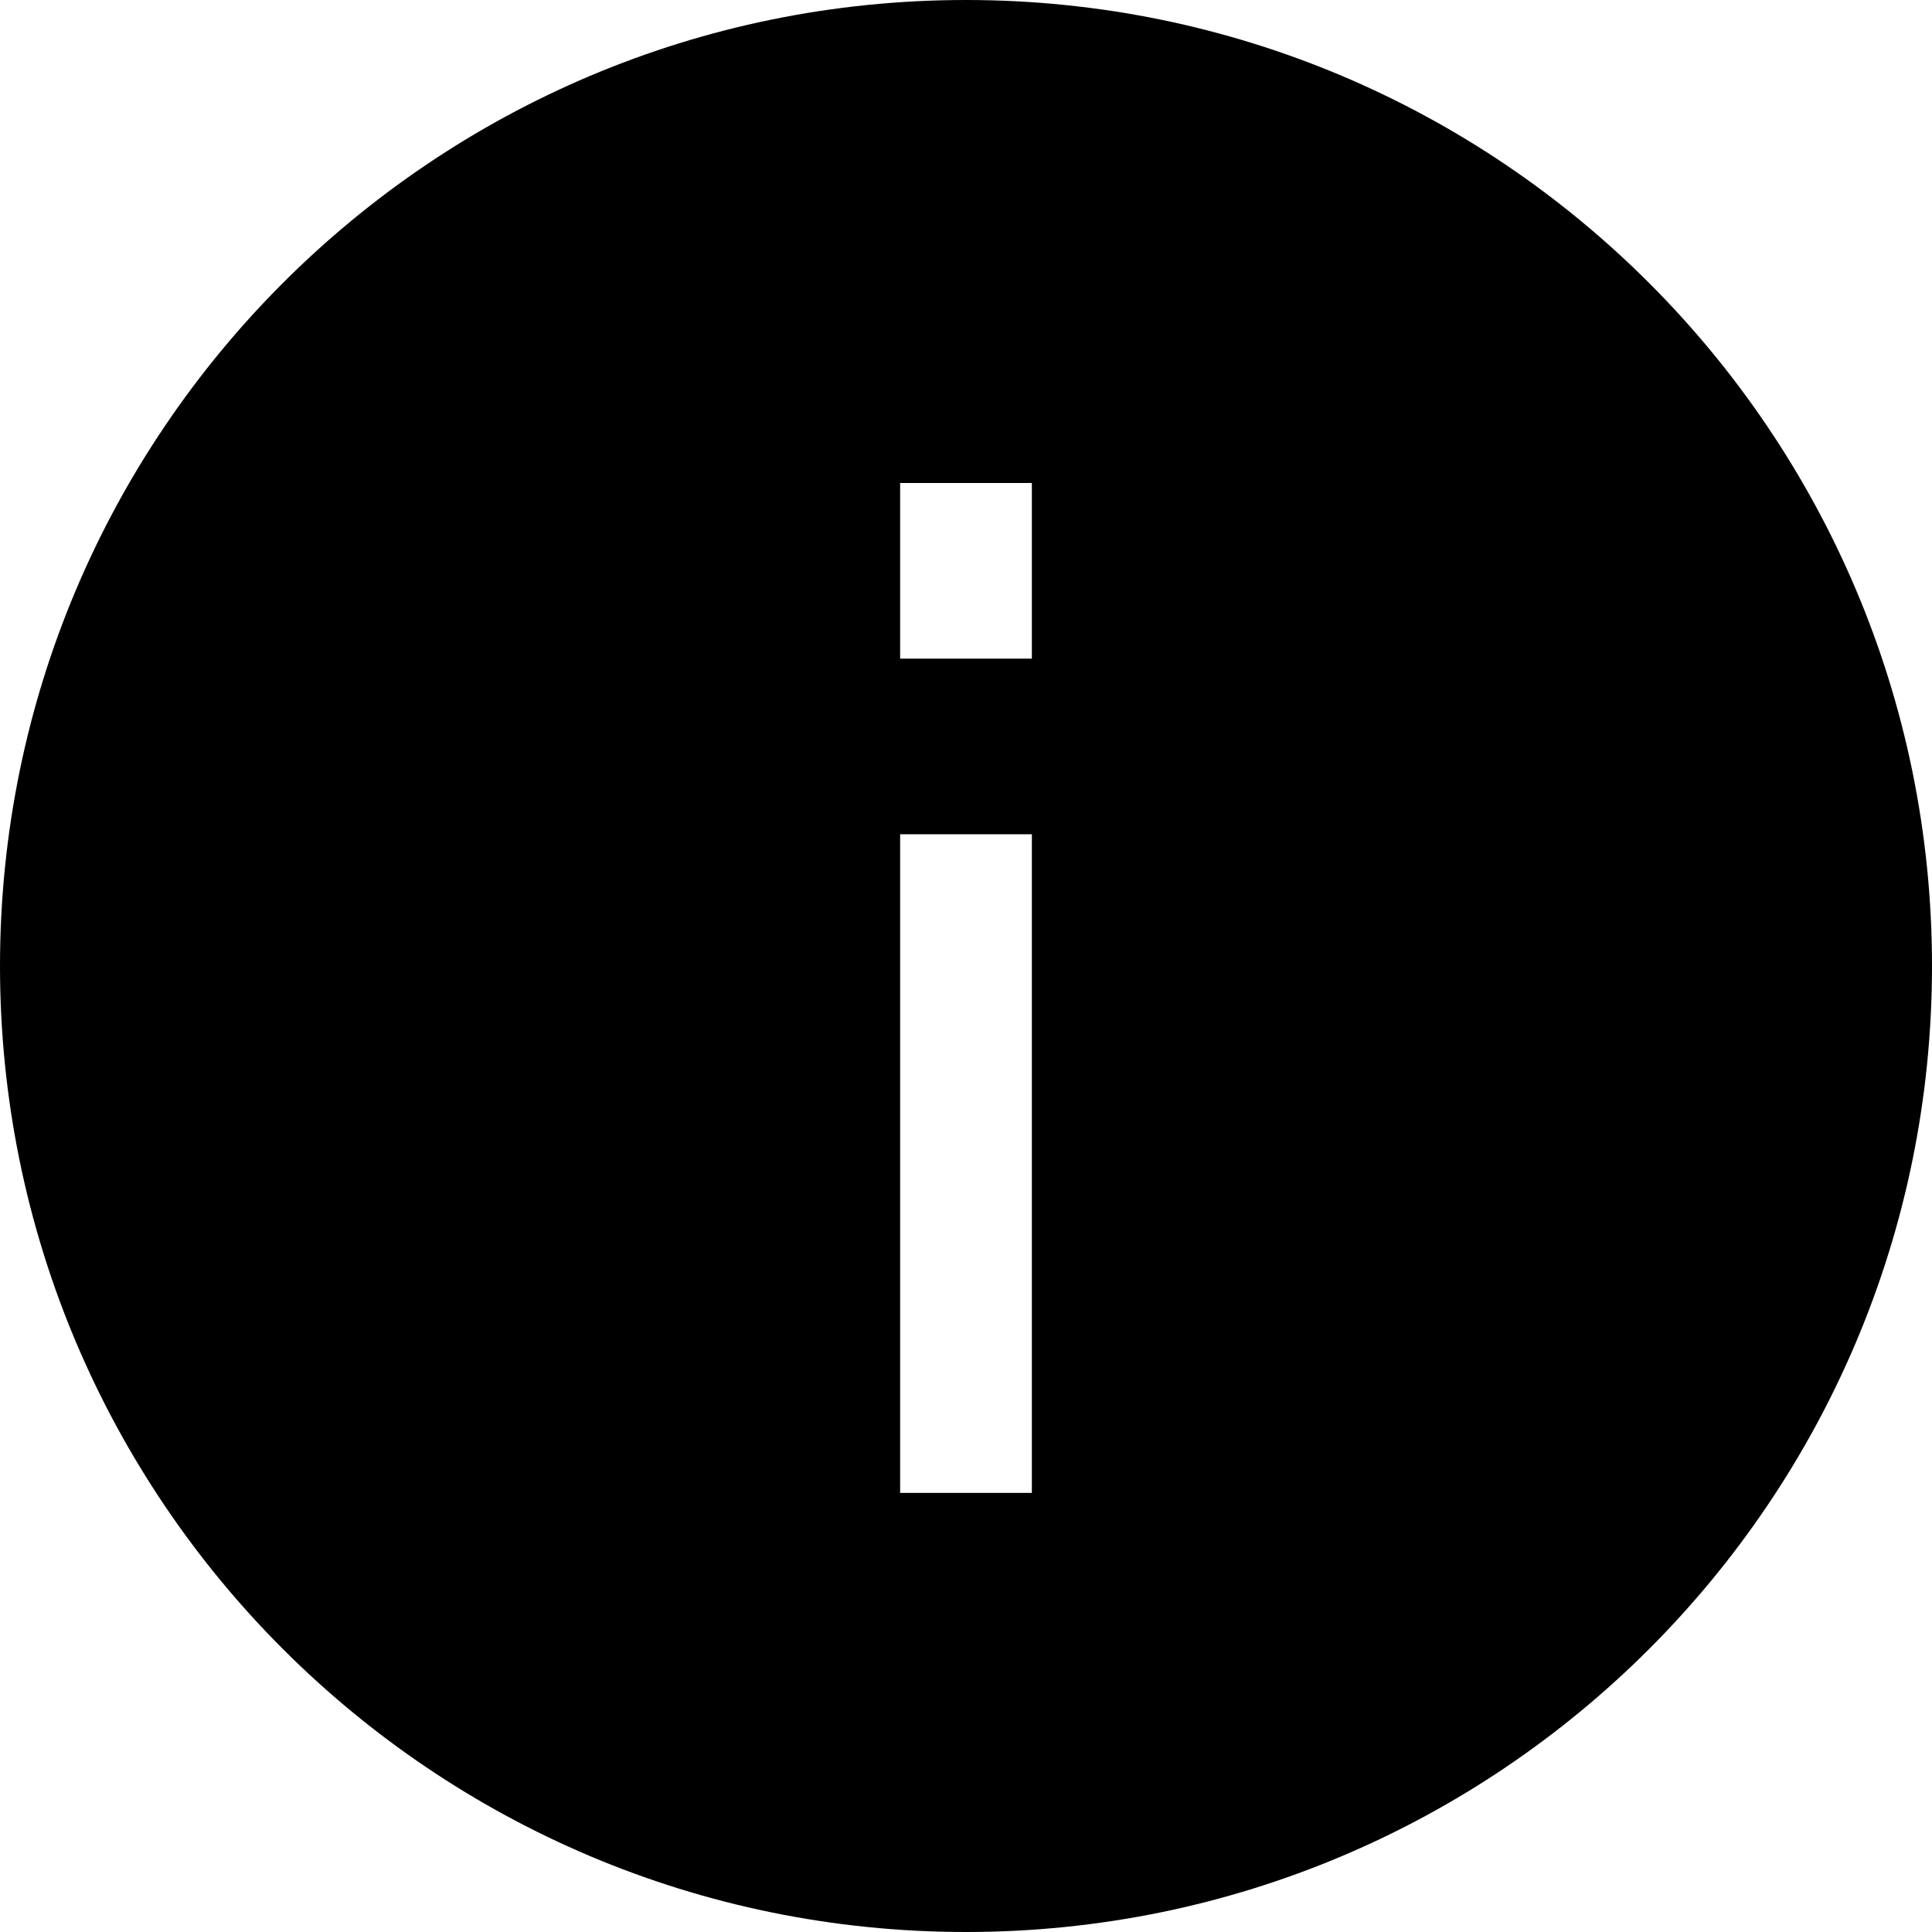 <svg width="22" height="22" viewBox="0 0 22 22" fill="none" xmlns="http://www.w3.org/2000/svg">
<path d="M11 22C4.925 22 -0 17.075 -0 11C-0 4.925 4.925 -1.62125e-05 11 -1.62125e-05C17.075 -1.62125e-05 22 4.925 22 11C22 17.075 17.075 22 11 22ZM11.75 17V9.5H10.25V17H11.75ZM11.75 7.5V5.5H10.25V7.5H11.75Z" fill="#000000"/>
</svg>
